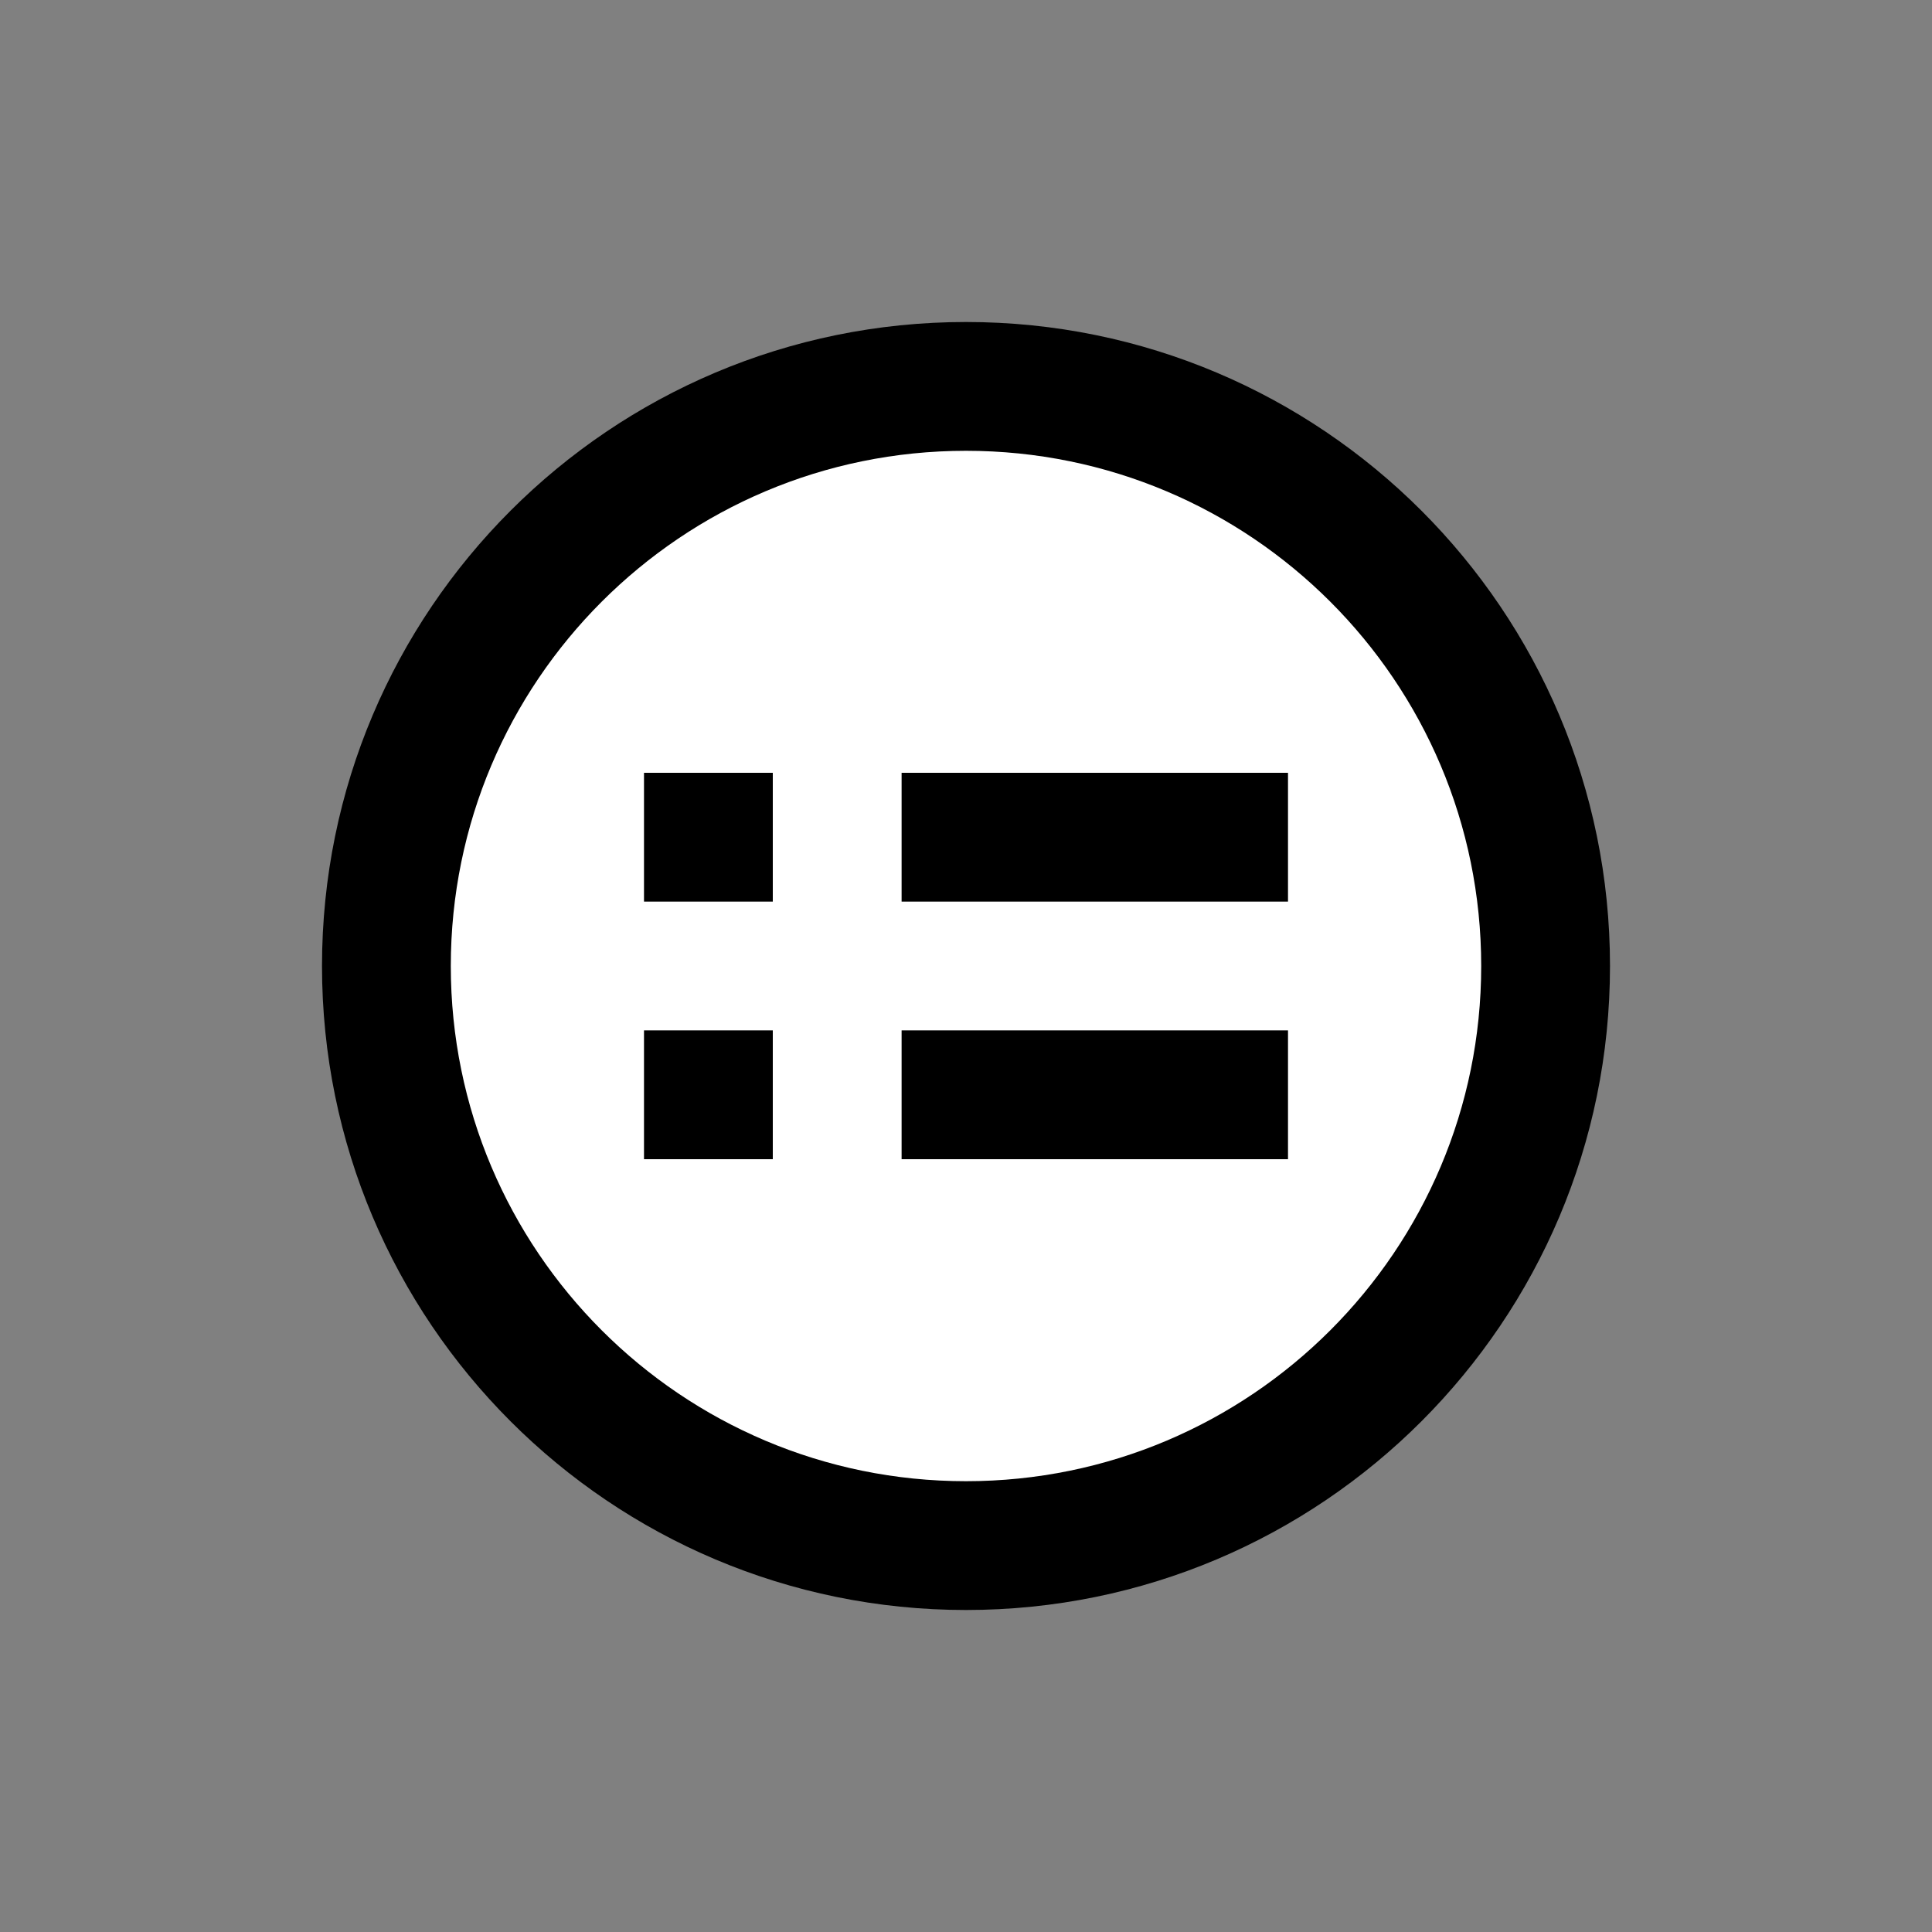 <svg xmlns="http://www.w3.org/2000/svg" width="30" height="30" viewBox="0 0 30 30">
    <rect x="0" y="0" width="30" height="30" fill="#808080" stroke="none"/>
    <g>
        <path fill-rule="nonzero" d="M10 0c5.523 0 10 4.477 10 10s-4.477 10-10 10S0 15.523 0 10 4.477 0 10 0z" transform="translate(5 5)"/>
        <path fill="#FFF" fill-rule="nonzero" d="M10 2c-4.418 0-8 3.582-8 8s3.582 8 8 8 8-3.582 8-8-3.582-8-8-8z" transform="translate(5 5)"/>
        <path d="M7 11v2H5v-2h2zm8 0v2H9v-2h6zM7 7v2H5V7h2zm8 0v2H9V7h6z" transform="translate(5 5)"/>
    </g>
</svg>
